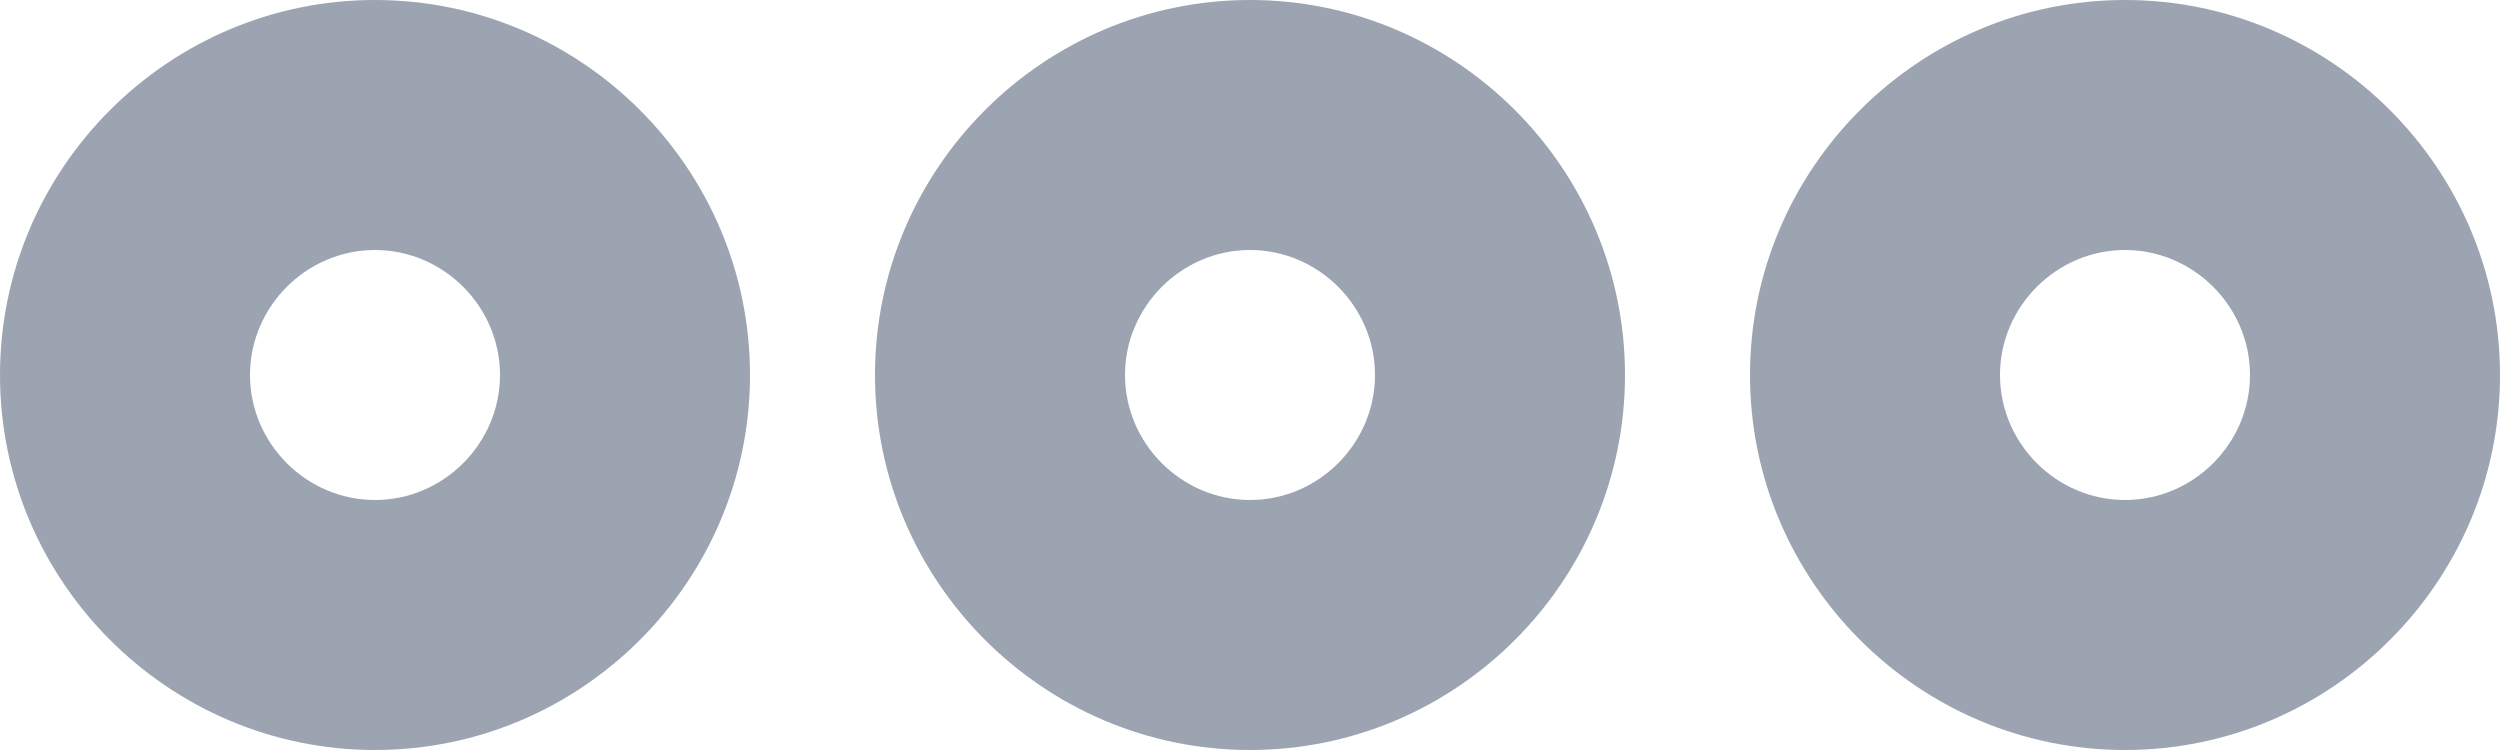 <svg width="20" height="6" viewBox="0 0 20 6" fill="none" xmlns="http://www.w3.org/2000/svg">
<path fill-rule="evenodd" clip-rule="evenodd" d="M0 3C0 1.348 1.348 0 3 0C4.652 0 6 1.348 6 3C6 4.652 4.652 6 3 6C1.348 6 0 4.652 0 3ZM4 3C4 2.452 3.548 2 3 2C2.452 2 2 2.452 2 3C2 3.548 2.452 4 3 4C3.548 4 4 3.548 4 3ZM14 3C14 1.348 15.348 0 17 0C18.652 0 20 1.348 20 3C20 4.652 18.652 6 17 6C15.348 6 14 4.652 14 3ZM18 3C18 2.452 17.548 2 17 2C16.452 2 16 2.452 16 3C16 3.548 16.452 4 17 4C17.548 4 18 3.548 18 3ZM10 0C8.348 0 7 1.348 7 3C7 4.652 8.348 6 10 6C11.652 6 13 4.652 13 3C13 1.348 11.652 0 10 0ZM10 2C10.548 2 11 2.452 11 3C11 3.548 10.548 4 10 4C9.452 4 9 3.548 9 3C9 2.452 9.452 2 10 2Z" fill="#091B3D" fill-opacity="0.4"/>
</svg>
